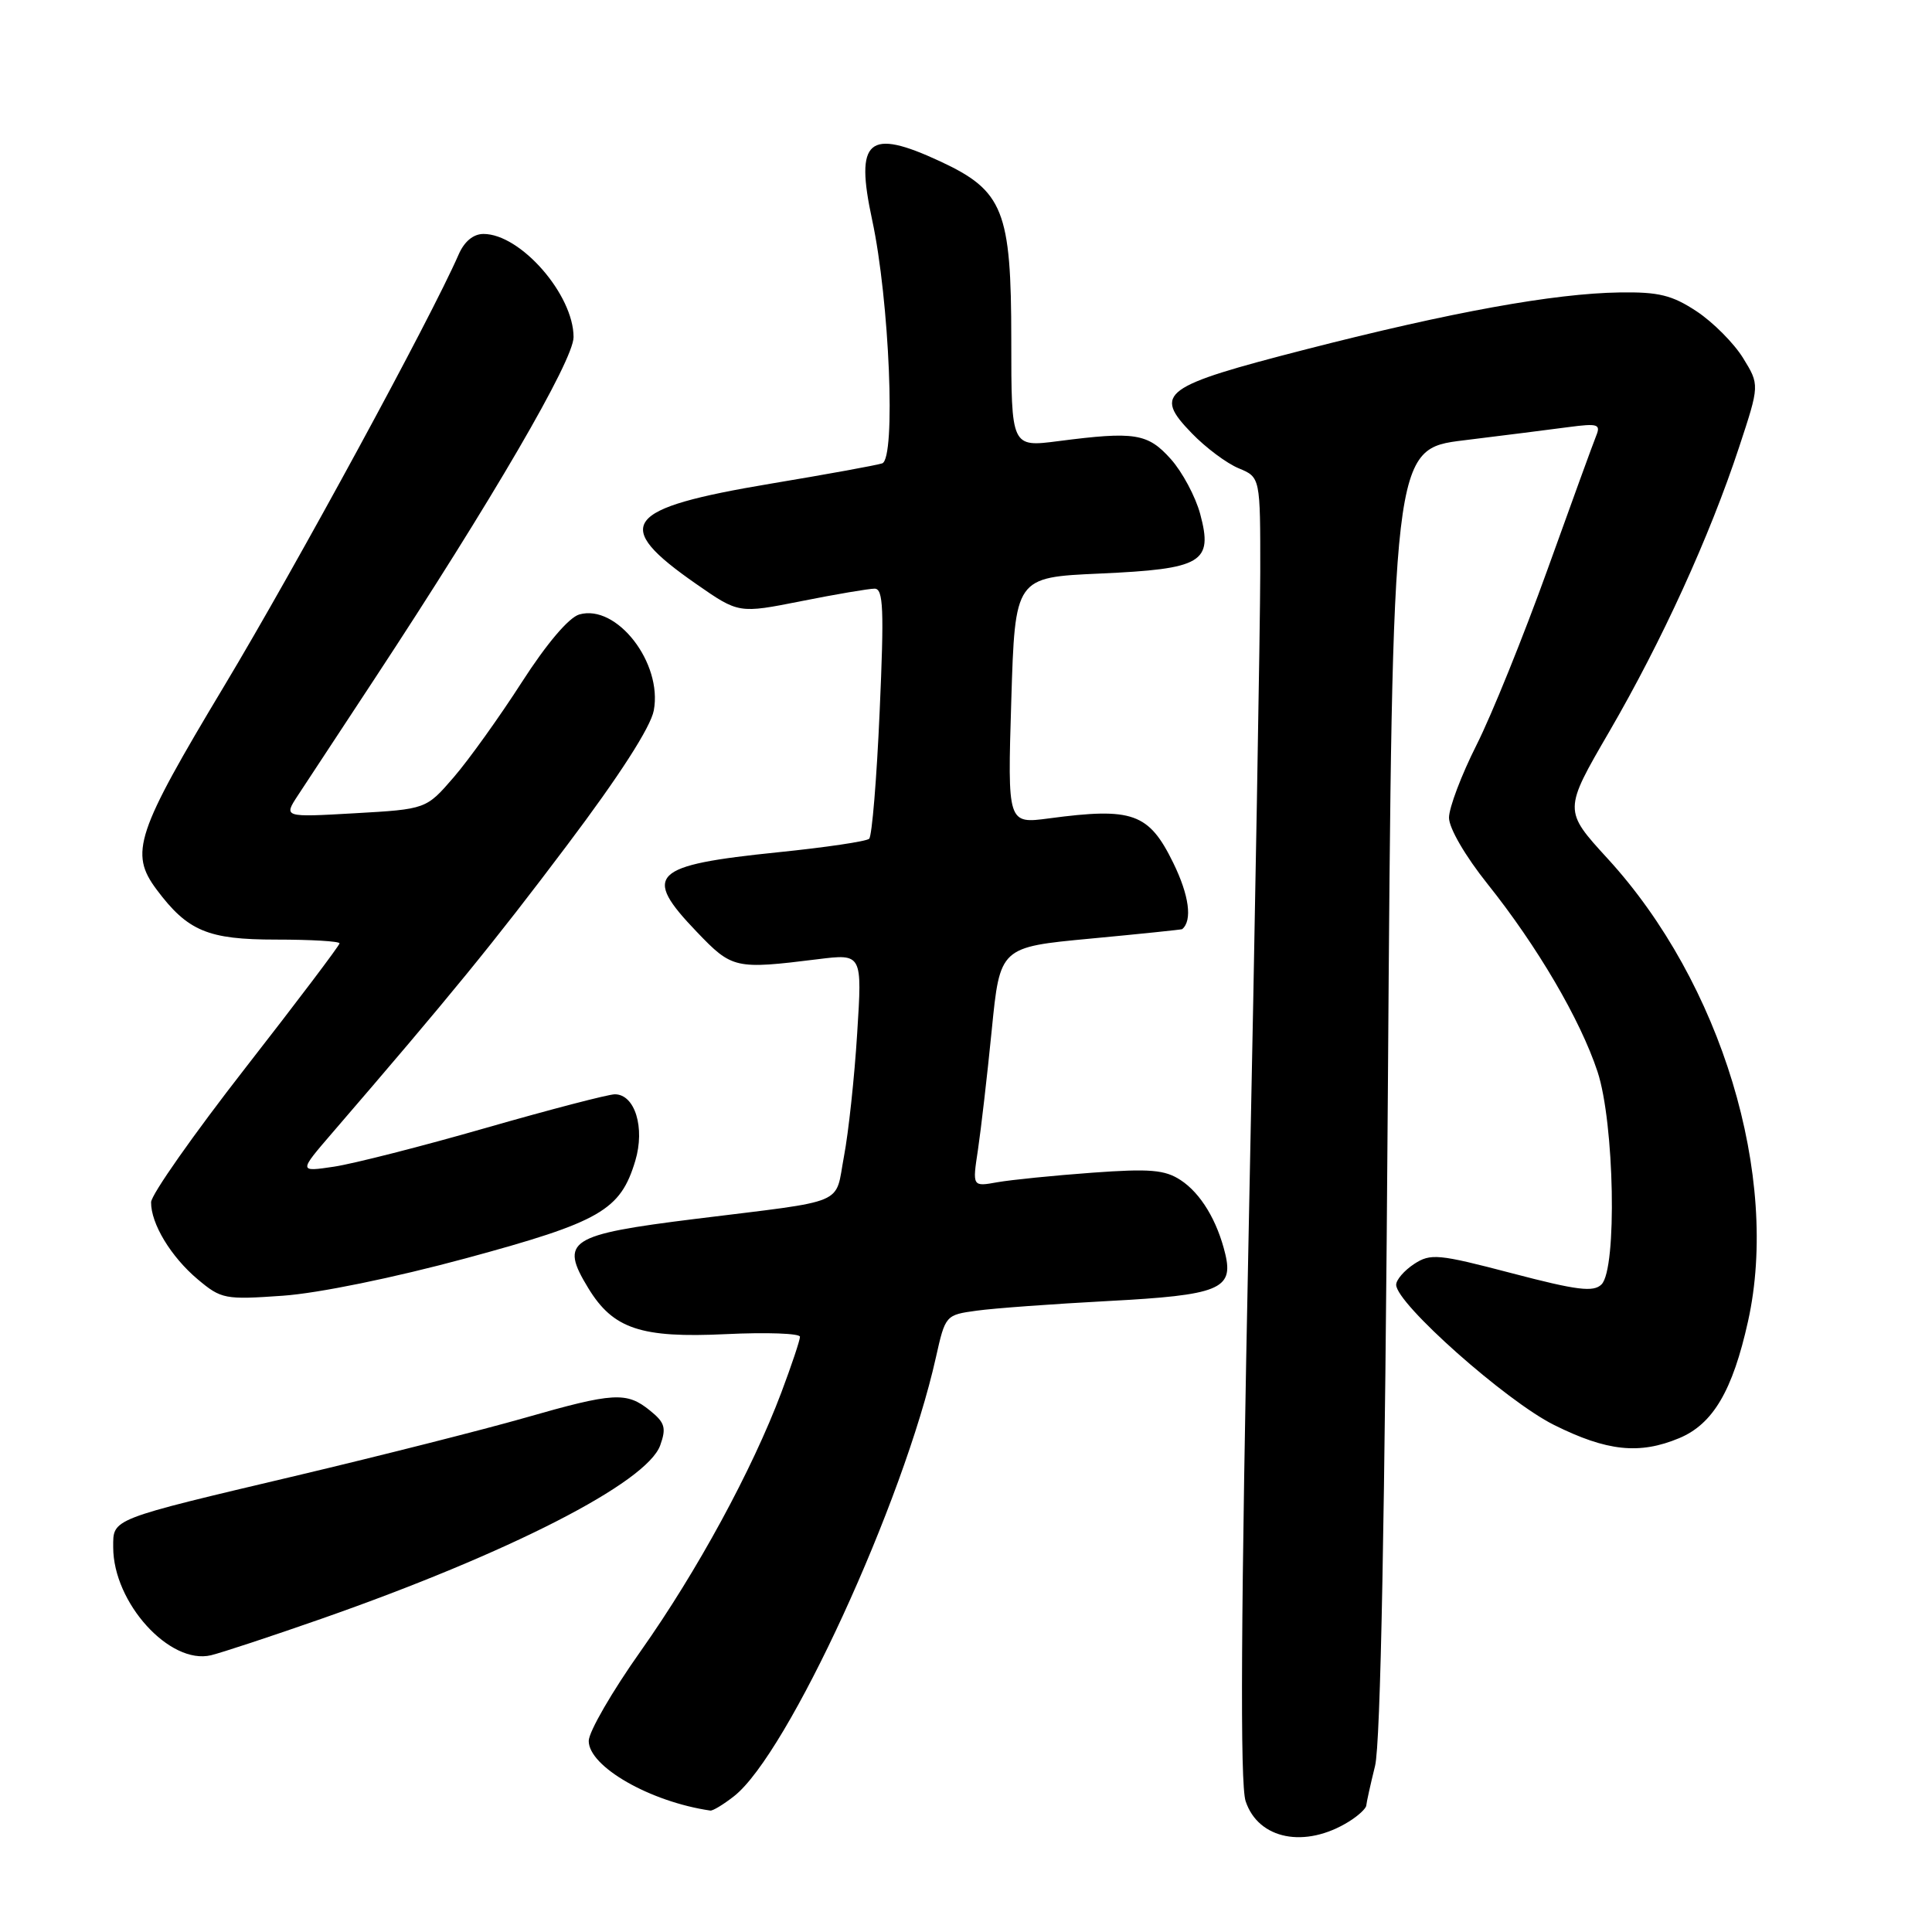 <?xml version="1.0" encoding="UTF-8" standalone="no"?>
<!DOCTYPE svg PUBLIC "-//W3C//DTD SVG 1.1//EN" "http://www.w3.org/Graphics/SVG/1.1/DTD/svg11.dtd" >
<svg xmlns="http://www.w3.org/2000/svg" xmlns:xlink="http://www.w3.org/1999/xlink" version="1.1" viewBox="0 0 256 256">
 <g >
 <path fill="currentColor"
d=" M 178.75 241.36 C 179.99 240.59 181.02 239.63 181.04 239.23 C 181.07 238.83 181.59 236.47 182.20 234.00 C 182.94 230.99 183.50 201.41 183.90 144.50 C 184.50 59.50 184.50 59.50 194.00 58.34 C 199.22 57.70 205.46 56.91 207.86 56.59 C 211.72 56.08 212.13 56.21 211.50 57.75 C 211.11 58.71 208.20 66.70 205.04 75.50 C 201.87 84.30 197.65 94.75 195.64 98.73 C 193.64 102.70 192.00 107.03 192.00 108.35 C 192.00 109.73 194.16 113.44 197.10 117.12 C 203.69 125.37 209.39 135.08 211.68 142.00 C 213.92 148.78 214.29 168.12 212.21 170.19 C 211.15 171.25 208.98 170.98 200.33 168.71 C 190.56 166.15 189.56 166.06 187.37 167.49 C 186.07 168.35 185.00 169.58 185.00 170.24 C 185.00 172.72 199.55 185.64 205.91 188.81 C 212.93 192.31 217.24 192.76 222.51 190.56 C 226.98 188.69 229.58 184.28 231.62 175.09 C 235.88 155.94 228.08 130.20 213.02 113.77 C 207.17 107.38 207.17 107.38 213.24 96.94 C 220.22 84.92 226.54 71.09 230.44 59.25 C 233.16 51.00 233.16 51.00 230.96 47.43 C 229.75 45.47 226.98 42.69 224.82 41.26 C 221.57 39.11 219.79 38.67 214.62 38.75 C 205.90 38.88 192.31 41.35 173.09 46.28 C 153.98 51.19 152.76 52.09 157.91 57.40 C 159.75 59.31 162.55 61.40 164.13 62.05 C 167.00 63.24 167.00 63.24 166.99 75.87 C 166.98 82.82 166.31 121.56 165.48 161.97 C 164.42 214.26 164.30 236.37 165.05 238.66 C 166.73 243.75 172.95 244.97 178.75 241.36 Z  M 97.27 238.00 C 104.39 232.41 119.73 199.05 124.01 179.87 C 125.26 174.28 125.30 174.23 129.42 173.67 C 131.71 173.35 139.56 172.78 146.87 172.39 C 161.50 171.62 163.47 170.83 162.36 166.18 C 161.30 161.75 159.11 158.12 156.44 156.37 C 154.35 155.00 152.37 154.83 144.71 155.39 C 139.64 155.76 134.00 156.33 132.17 156.65 C 128.84 157.25 128.84 157.25 129.58 152.38 C 129.98 149.69 130.81 142.55 131.41 136.50 C 132.50 125.50 132.50 125.50 144.50 124.37 C 151.10 123.75 156.56 123.18 156.64 123.12 C 158.02 121.98 157.57 118.64 155.46 114.33 C 152.23 107.73 150.08 106.96 139.00 108.44 C 133.50 109.17 133.50 109.17 134.00 92.84 C 134.50 76.50 134.50 76.50 145.72 76.00 C 159.33 75.39 160.76 74.54 159.03 68.10 C 158.41 65.80 156.66 62.53 155.14 60.83 C 152.08 57.41 150.38 57.14 140.25 58.45 C 134.00 59.26 134.00 59.26 134.00 45.00 C 134.00 27.91 132.95 25.28 124.60 21.39 C 115.03 16.94 113.26 18.45 115.56 29.12 C 117.86 39.77 118.73 60.81 116.89 61.40 C 116.13 61.65 109.50 62.86 102.17 64.08 C 82.53 67.37 80.94 69.52 92.28 77.40 C 97.89 81.30 97.89 81.30 106.20 79.65 C 110.76 78.74 115.13 78.00 115.89 78.00 C 117.05 78.00 117.16 80.71 116.56 94.25 C 116.17 103.19 115.54 110.79 115.17 111.14 C 114.80 111.49 109.37 112.29 103.09 112.93 C 86.30 114.65 85.04 115.88 92.33 123.48 C 97.02 128.38 97.41 128.46 108.37 127.10 C 114.25 126.37 114.25 126.37 113.58 136.93 C 113.22 142.75 112.43 150.08 111.83 153.23 C 110.59 159.81 112.56 158.98 92.14 161.51 C 75.32 163.60 74.11 164.39 77.96 170.70 C 81.25 176.09 84.93 177.32 96.19 176.78 C 101.59 176.52 106.00 176.68 106.00 177.13 C 106.00 177.58 104.89 180.90 103.54 184.49 C 99.66 194.80 92.37 208.20 84.90 218.77 C 81.11 224.12 78.01 229.48 78.01 230.68 C 78.00 234.08 86.15 238.75 94.12 239.91 C 94.45 239.96 95.87 239.10 97.27 238.00 Z  M 42.55 214.51 C 67.50 205.78 85.70 196.46 87.48 191.52 C 88.31 189.20 88.11 188.50 86.12 186.90 C 83.03 184.39 81.32 184.49 69.50 187.88 C 64.00 189.45 50.50 192.87 39.50 195.48 C 14.43 201.41 15.00 201.19 15.00 205.02 C 15.00 212.37 22.49 220.63 27.96 219.33 C 29.36 218.99 35.92 216.83 42.55 214.51 Z  M 61.77 166.72 C 79.56 161.90 82.21 160.38 84.18 153.81 C 85.49 149.43 84.13 145.00 81.47 145.00 C 80.61 145.00 72.94 147.00 64.43 149.44 C 55.92 151.89 46.84 154.20 44.26 154.59 C 39.57 155.29 39.57 155.29 44.03 150.11 C 59.65 131.98 65.40 124.94 75.10 112.05 C 82.06 102.82 86.22 96.35 86.63 94.14 C 87.81 87.85 81.72 80.00 76.76 81.42 C 75.37 81.82 72.42 85.30 69.14 90.40 C 66.19 94.99 62.14 100.65 60.13 102.98 C 56.47 107.22 56.47 107.22 47.02 107.76 C 37.57 108.30 37.57 108.30 39.47 105.40 C 40.52 103.81 45.08 96.88 49.60 90.00 C 65.15 66.37 76.00 47.75 76.00 44.67 C 76.00 39.04 68.98 31.00 64.07 31.00 C 62.72 31.00 61.52 31.99 60.76 33.75 C 57.05 42.24 39.24 75.01 29.73 90.86 C 18.00 110.40 17.13 113.02 20.75 117.87 C 24.87 123.38 27.54 124.50 36.57 124.50 C 41.20 124.50 44.99 124.72 44.99 125.00 C 44.99 125.28 39.38 132.70 32.52 141.50 C 25.66 150.30 20.03 158.31 20.02 159.30 C 19.99 162.13 22.64 166.52 26.19 169.51 C 29.32 172.14 29.80 172.23 37.48 171.69 C 42.19 171.36 52.20 169.31 61.77 166.72 Z "/>
</g>
</svg>